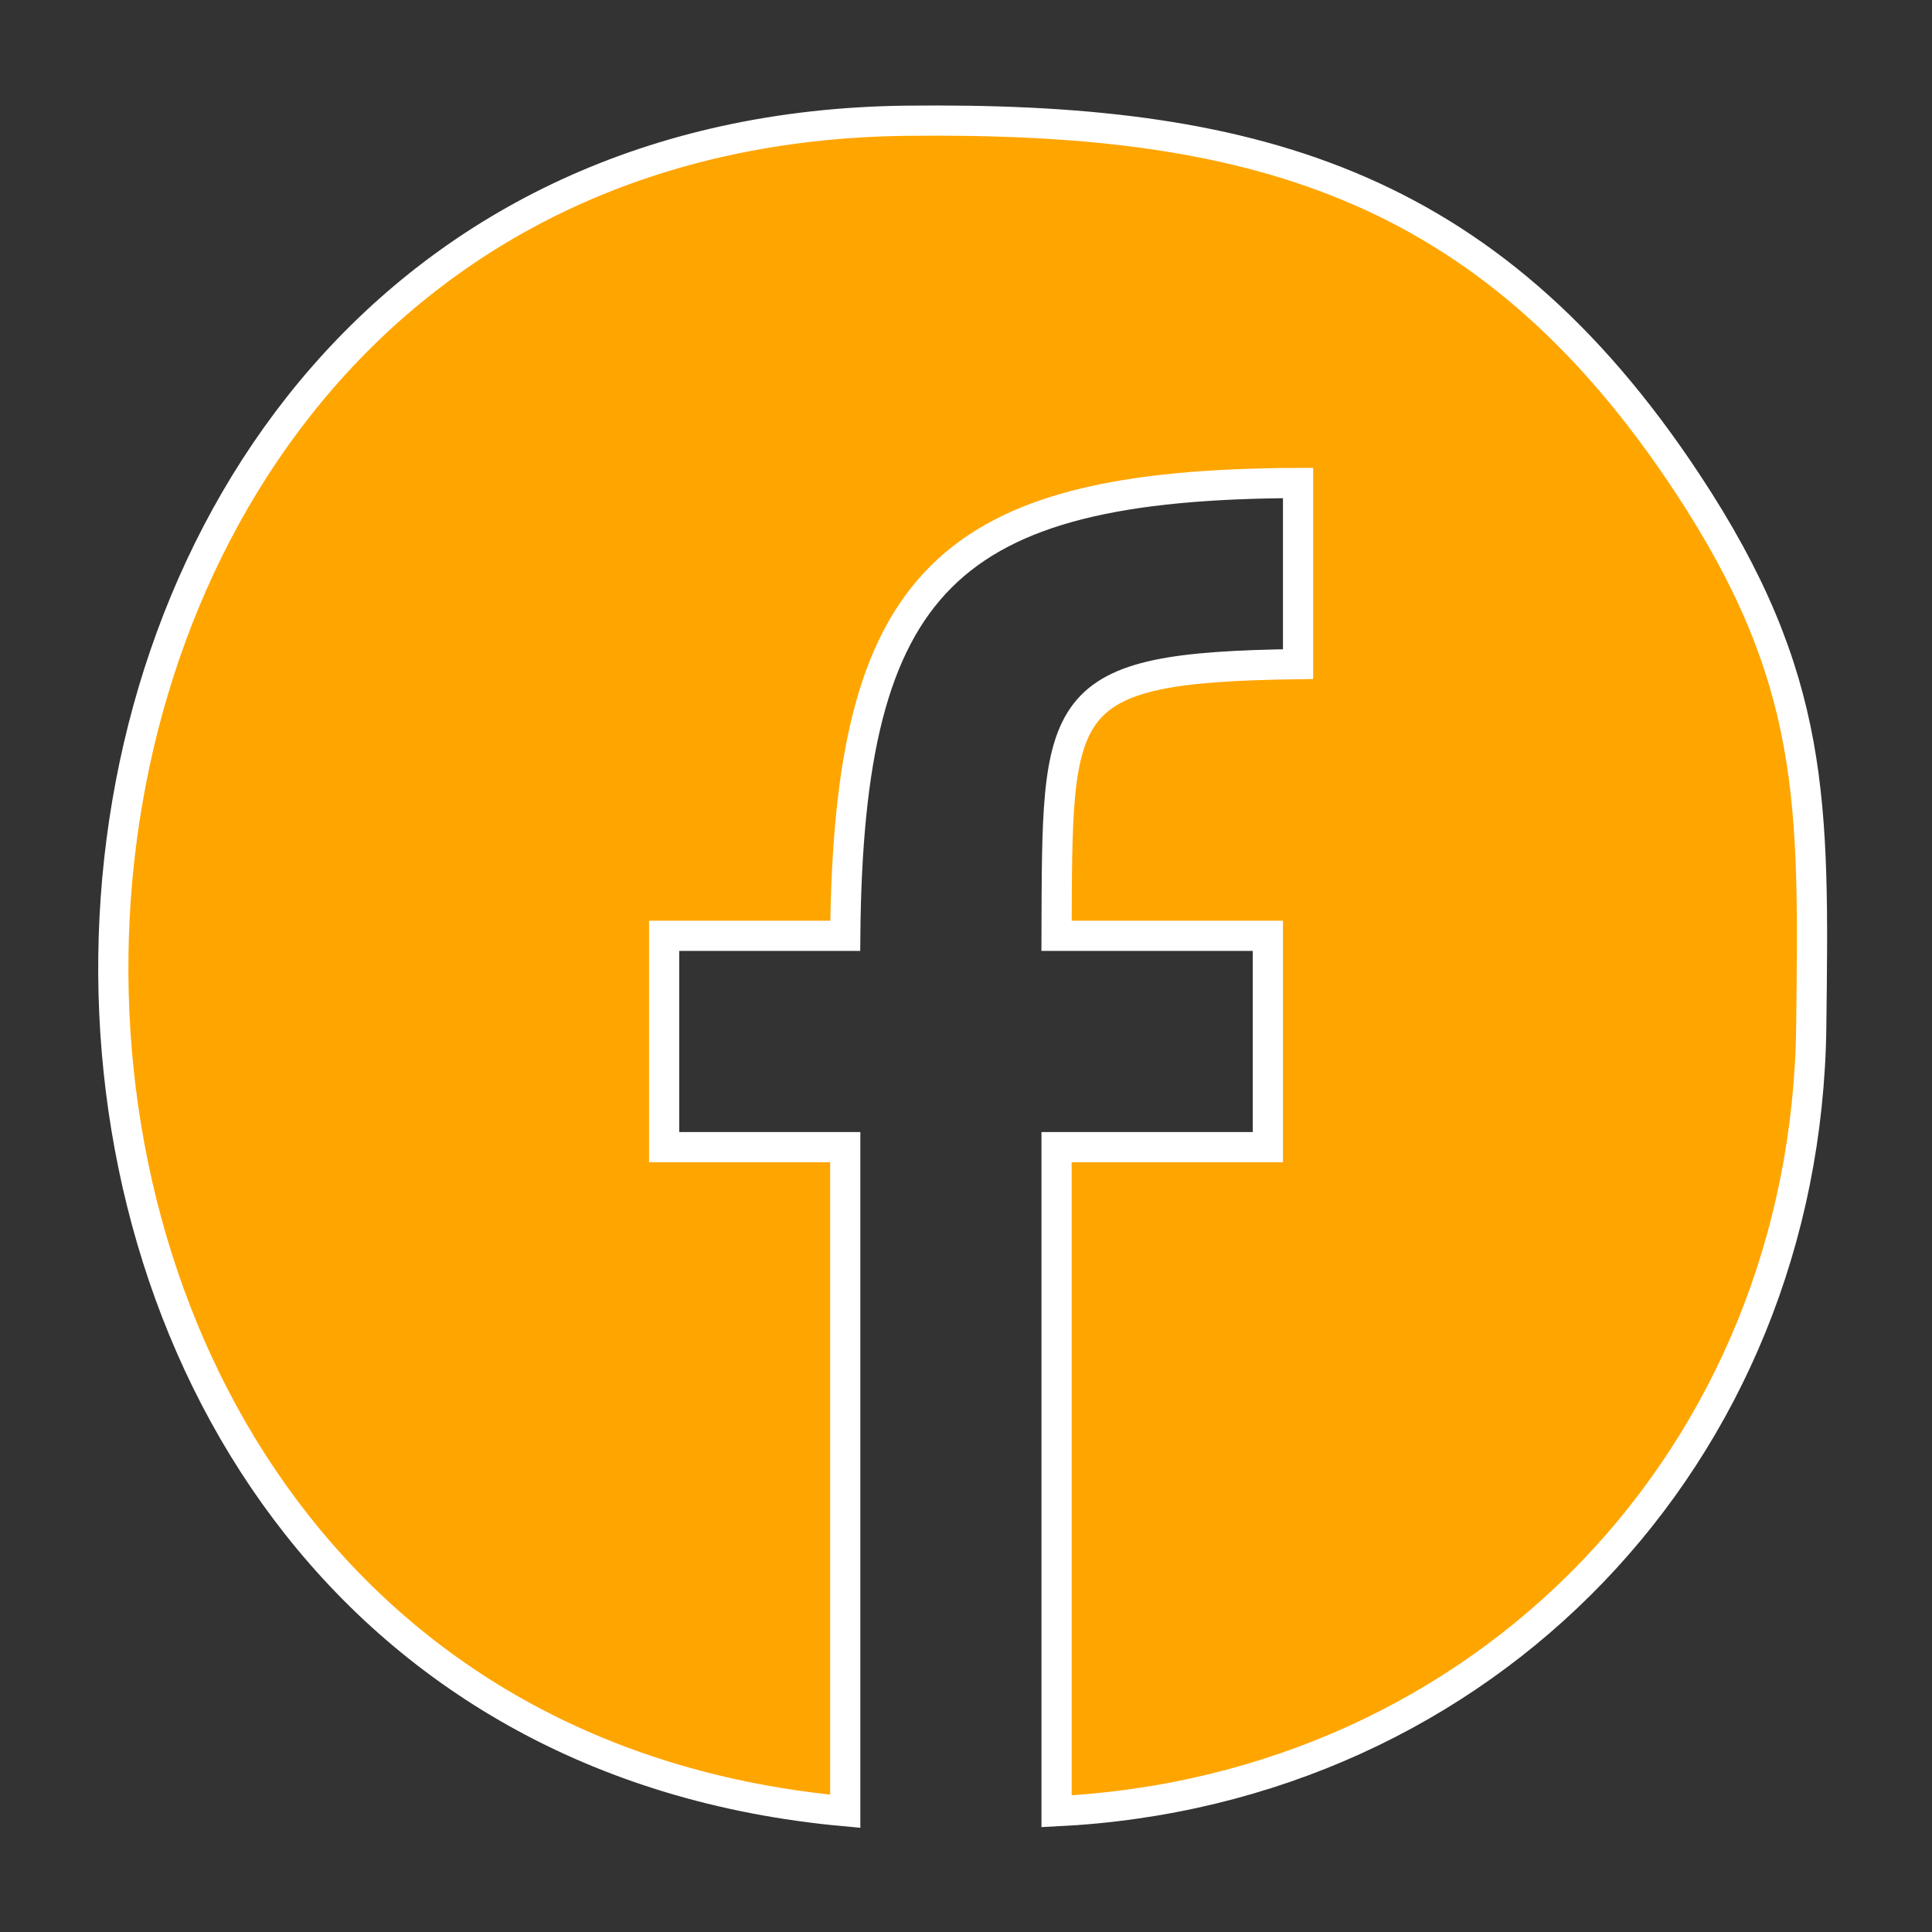 <?xml version="1.0" encoding="UTF-8" standalone="no"?>
<!DOCTYPE svg PUBLIC "-//W3C//DTD SVG 20010904//EN"
              "http://www.w3.org/TR/2001/REC-SVG-20010904/DTD/svg10.dtd">

<svg xmlns="http://www.w3.org/2000/svg"
     width="135.593mm" height="135.593mm"
     viewBox="0 0 64 64">
  <rect x="0" y="0" width="64" height="64" fill="#333333" stroke="none"/>
  <path id="Sélection"
        fill="orange" stroke="white" stroke-width="1"
        d="M 28.00,60.00
           C -5.38,56.97 -3.90,4.41 30.00,4.00
             41.27,3.87 49.23,5.91 55.89,16.00
             60.17,22.48 60.09,26.60 60.00,34.00
             59.83,48.19 49.20,59.30 35.00,60.00
             35.00,60.00 35.00,38.00 35.00,38.00
             35.00,38.00 42.00,38.00 42.00,38.00
             42.00,38.00 42.00,31.00 42.00,31.00
             42.00,31.00 35.00,31.00 35.00,31.00
             35.03,23.20 34.86,22.11 43.00,22.00
             43.00,22.00 43.00,16.00 43.00,16.00
             31.35,16.04 28.11,19.25 28.00,31.00
             28.00,31.00 22.00,31.00 22.00,31.00
             22.00,31.00 22.00,38.00 22.00,38.00
             22.00,38.00 28.00,38.00 28.00,38.00
             28.00,38.00 28.00,60.00 28.00,60.00 Z" />
</svg>
